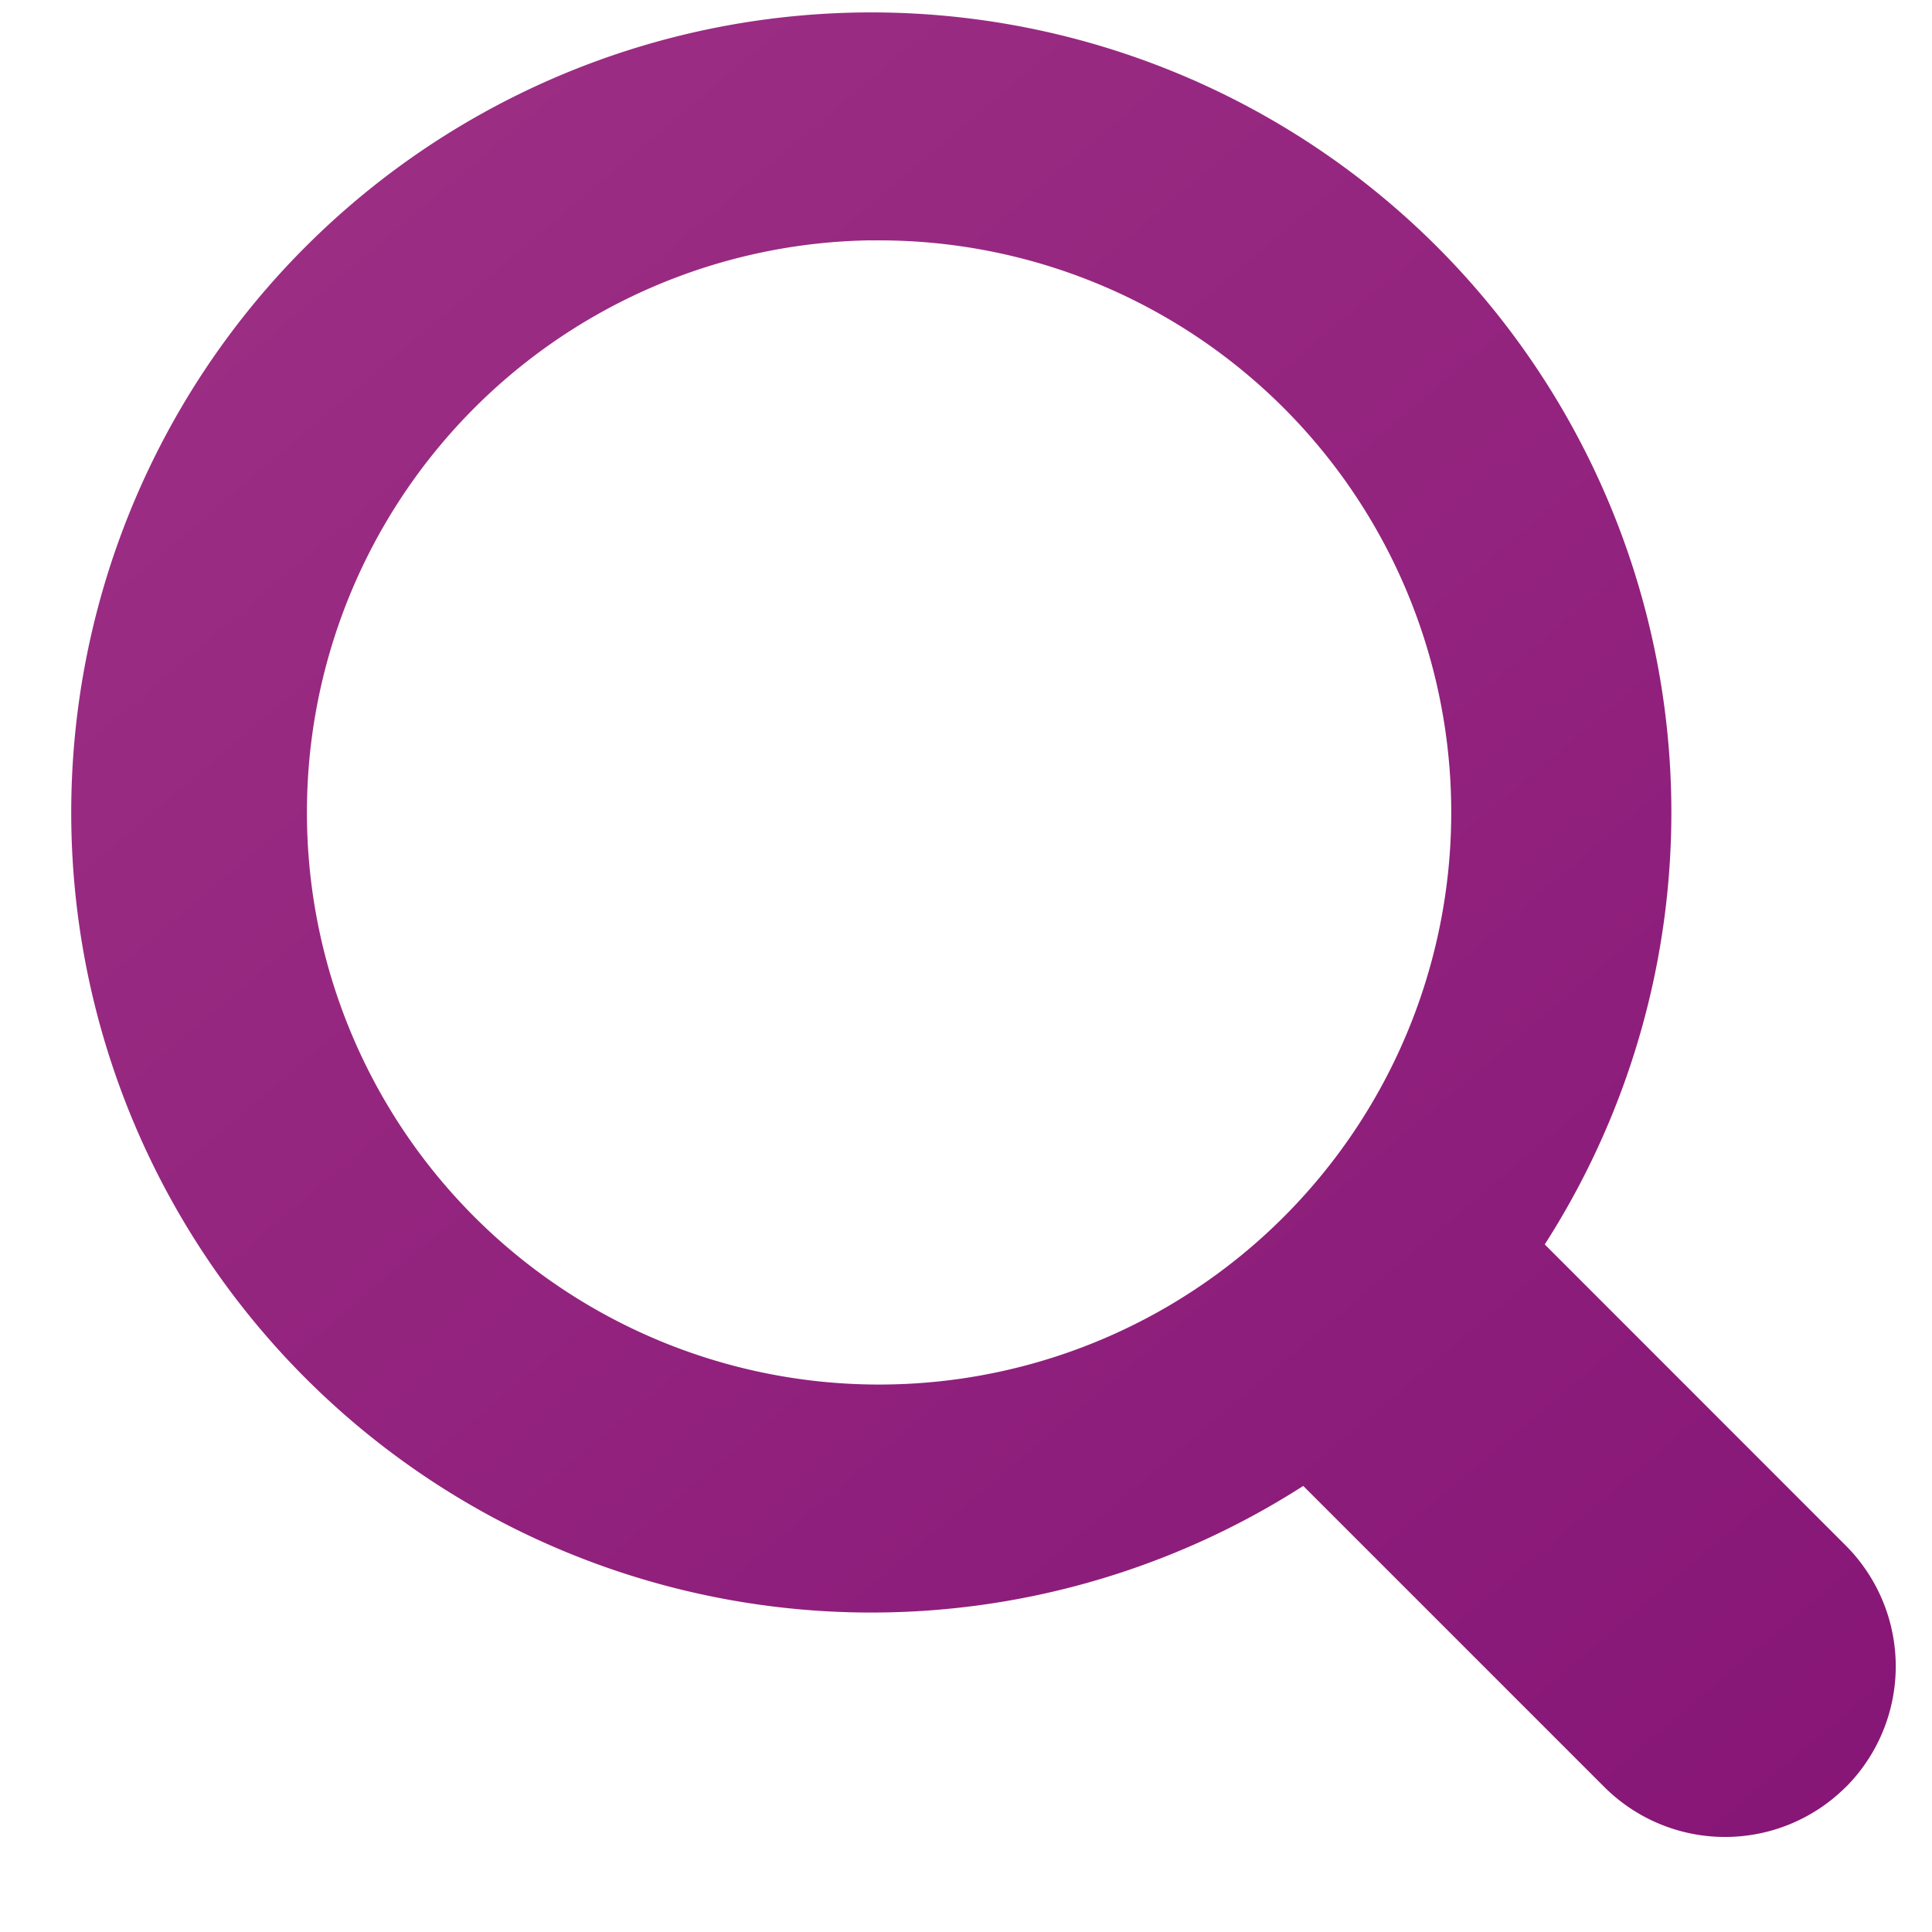 <svg width="18" height="18" fill="none" xmlns="http://www.w3.org/2000/svg"><path d="M8.117 2.24a5.33 5.33 0 11.146 10.659 5.33 5.33 0 01-.146-10.66zm9.08 14.41a1.593 1.593 0 000-2.25l-2.805-2.806a7.454 7.454 0 10-2.25 2.25l2.805 2.805a1.592 1.592 0 002.25 0z" fill="url(#paint0_linear_548_103)"/><defs><linearGradient id="paint0_linear_548_103" x1="2.107" y1="-.62" x2="18.847" y2="19.14" gradientUnits="userSpaceOnUse"><stop stop-color="#9E3085"/><stop offset="1" stop-color="#841375"/></linearGradient></defs></svg>